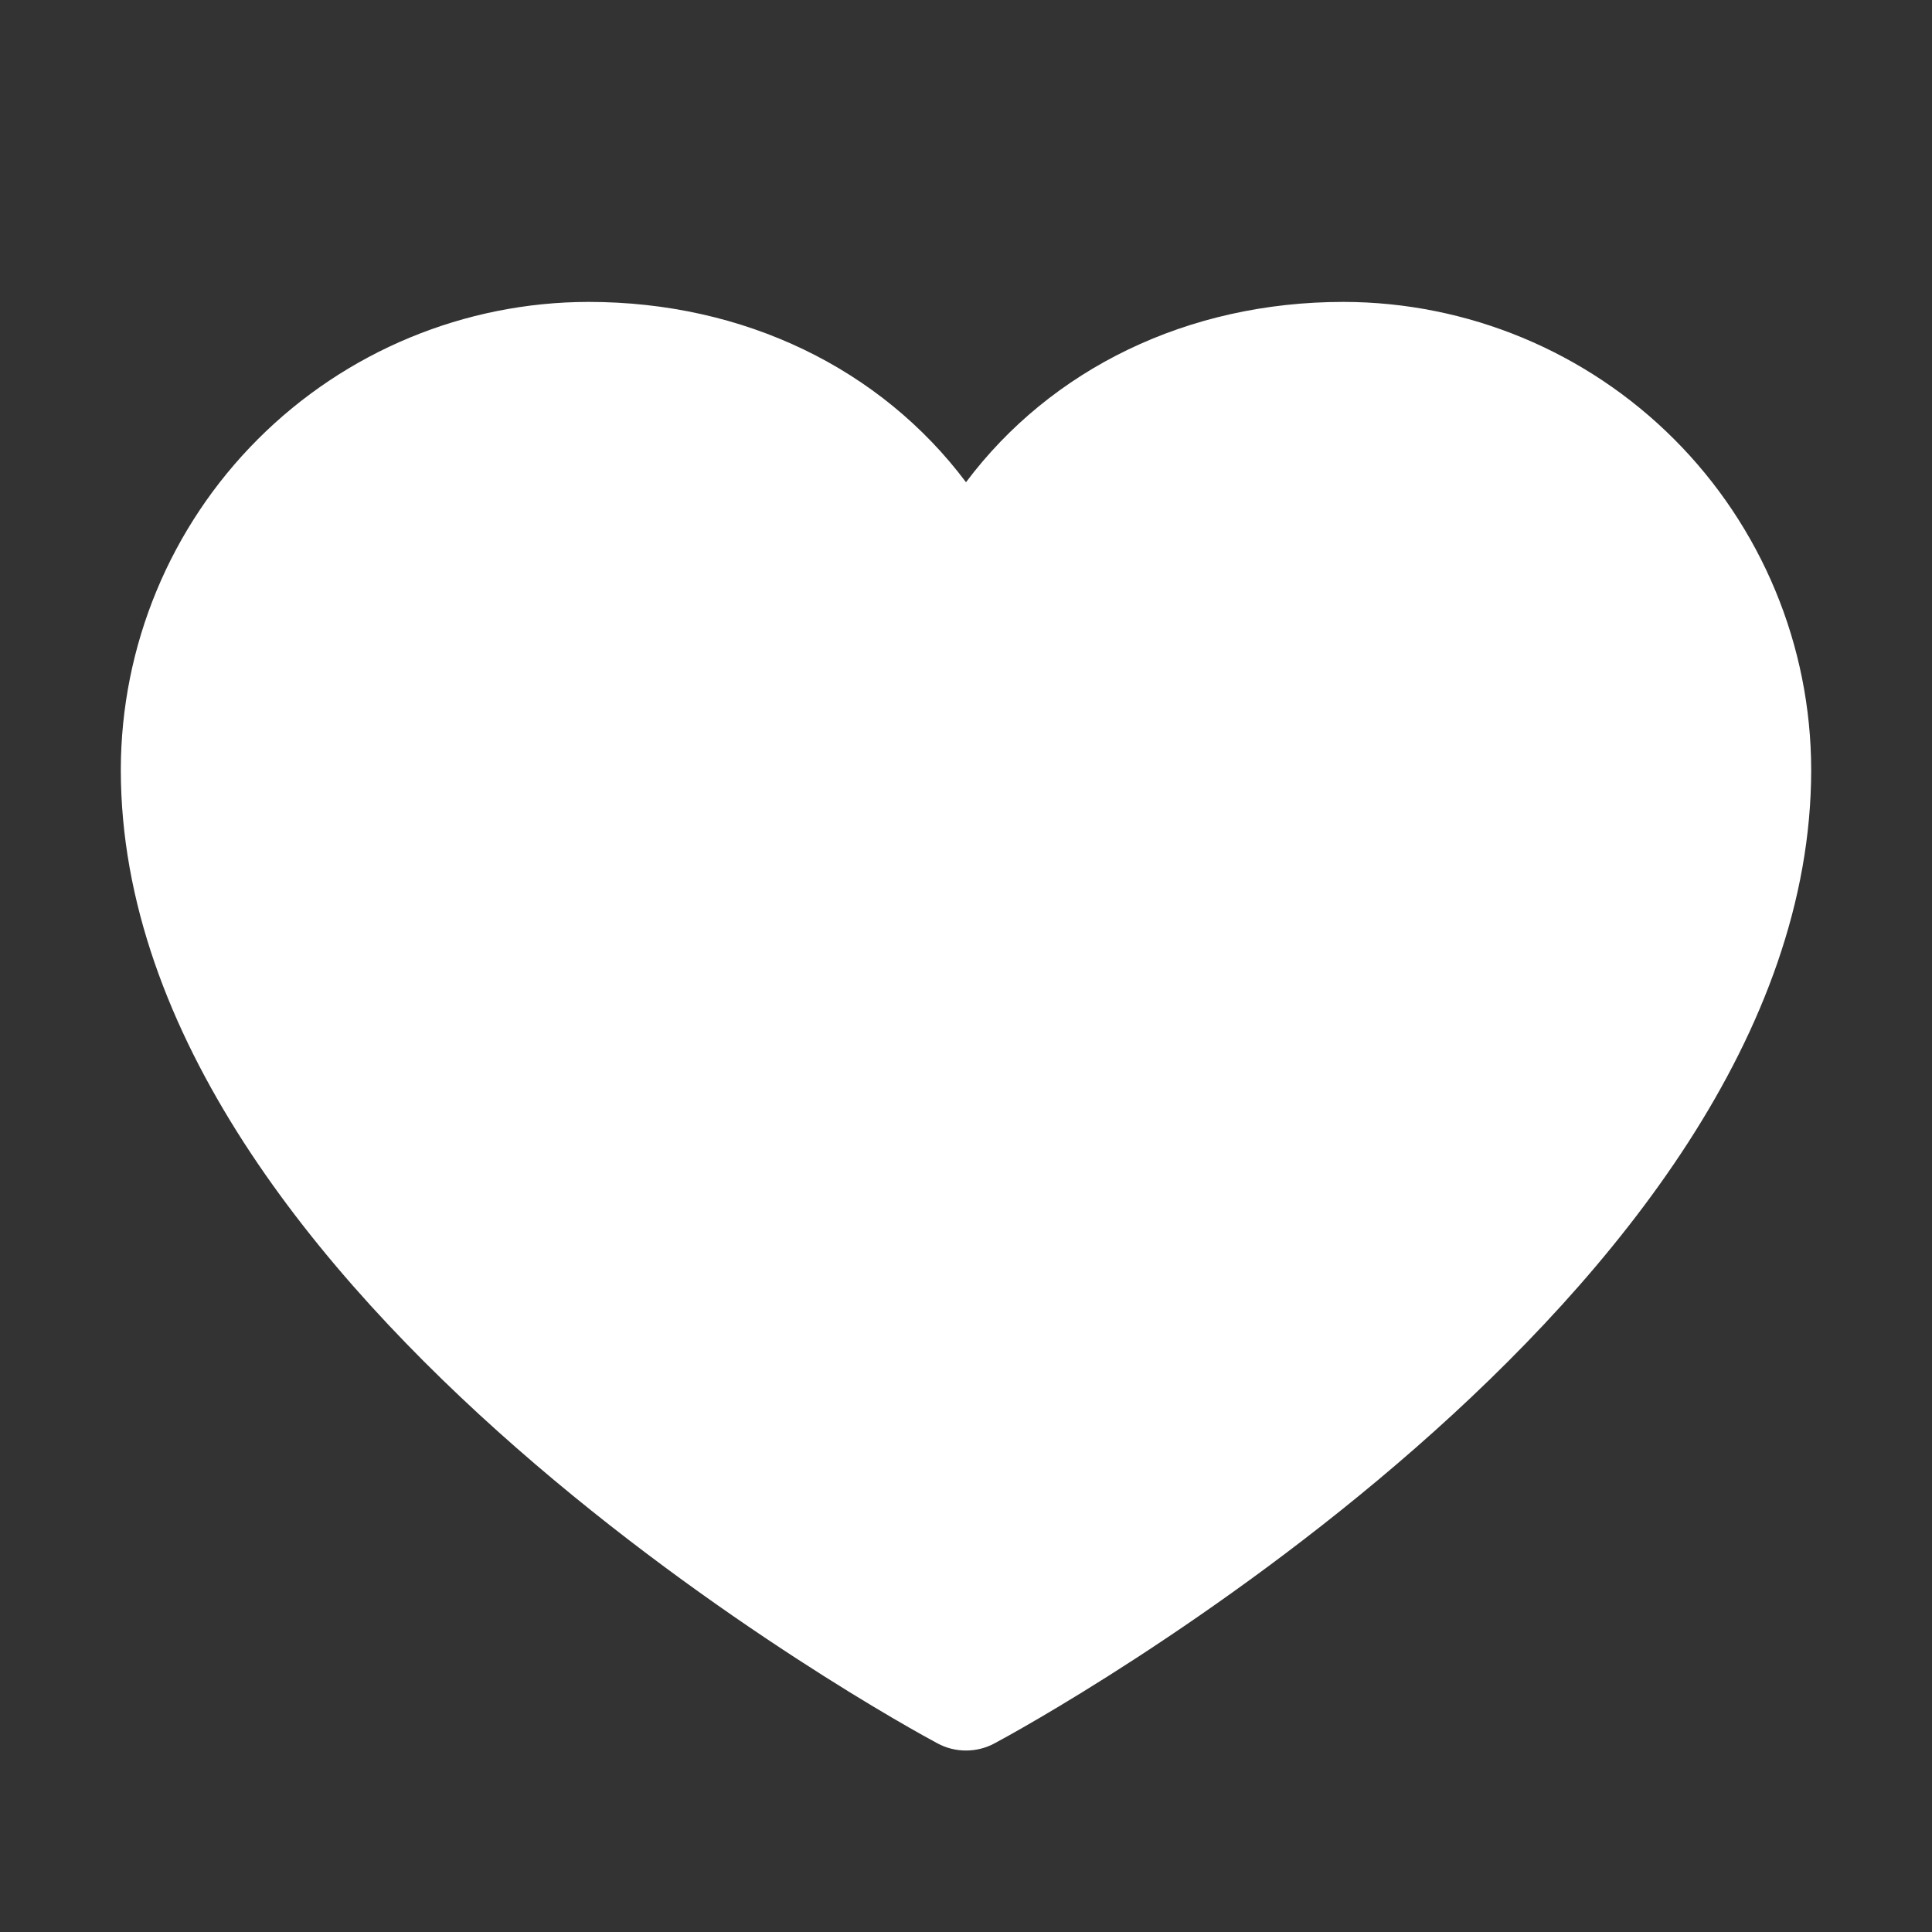 <svg width="15" height="15" viewBox="0 0 15 15" fill="none" xmlns="http://www.w3.org/2000/svg">
<rect x="0" y="0" width="15" height="15" fill="#333333" stroke="none"/>
<path d="M14.062 5.977C14.062 10.078 7.981 13.398 7.722 13.535C7.654 13.572 7.578 13.591 7.5 13.591C7.422 13.591 7.346 13.572 7.278 13.535C7.019 13.398 0.938 10.078 0.938 5.977C0.939 5.013 1.322 4.09 2.003 3.409C2.684 2.728 3.607 2.345 4.57 2.344C5.78 2.344 6.84 2.864 7.5 3.744C8.16 2.864 9.22 2.344 10.43 2.344C11.393 2.345 12.316 2.728 12.997 3.409C13.678 4.09 14.061 5.013 14.062 5.977Z" fill="white"/>
</svg>
